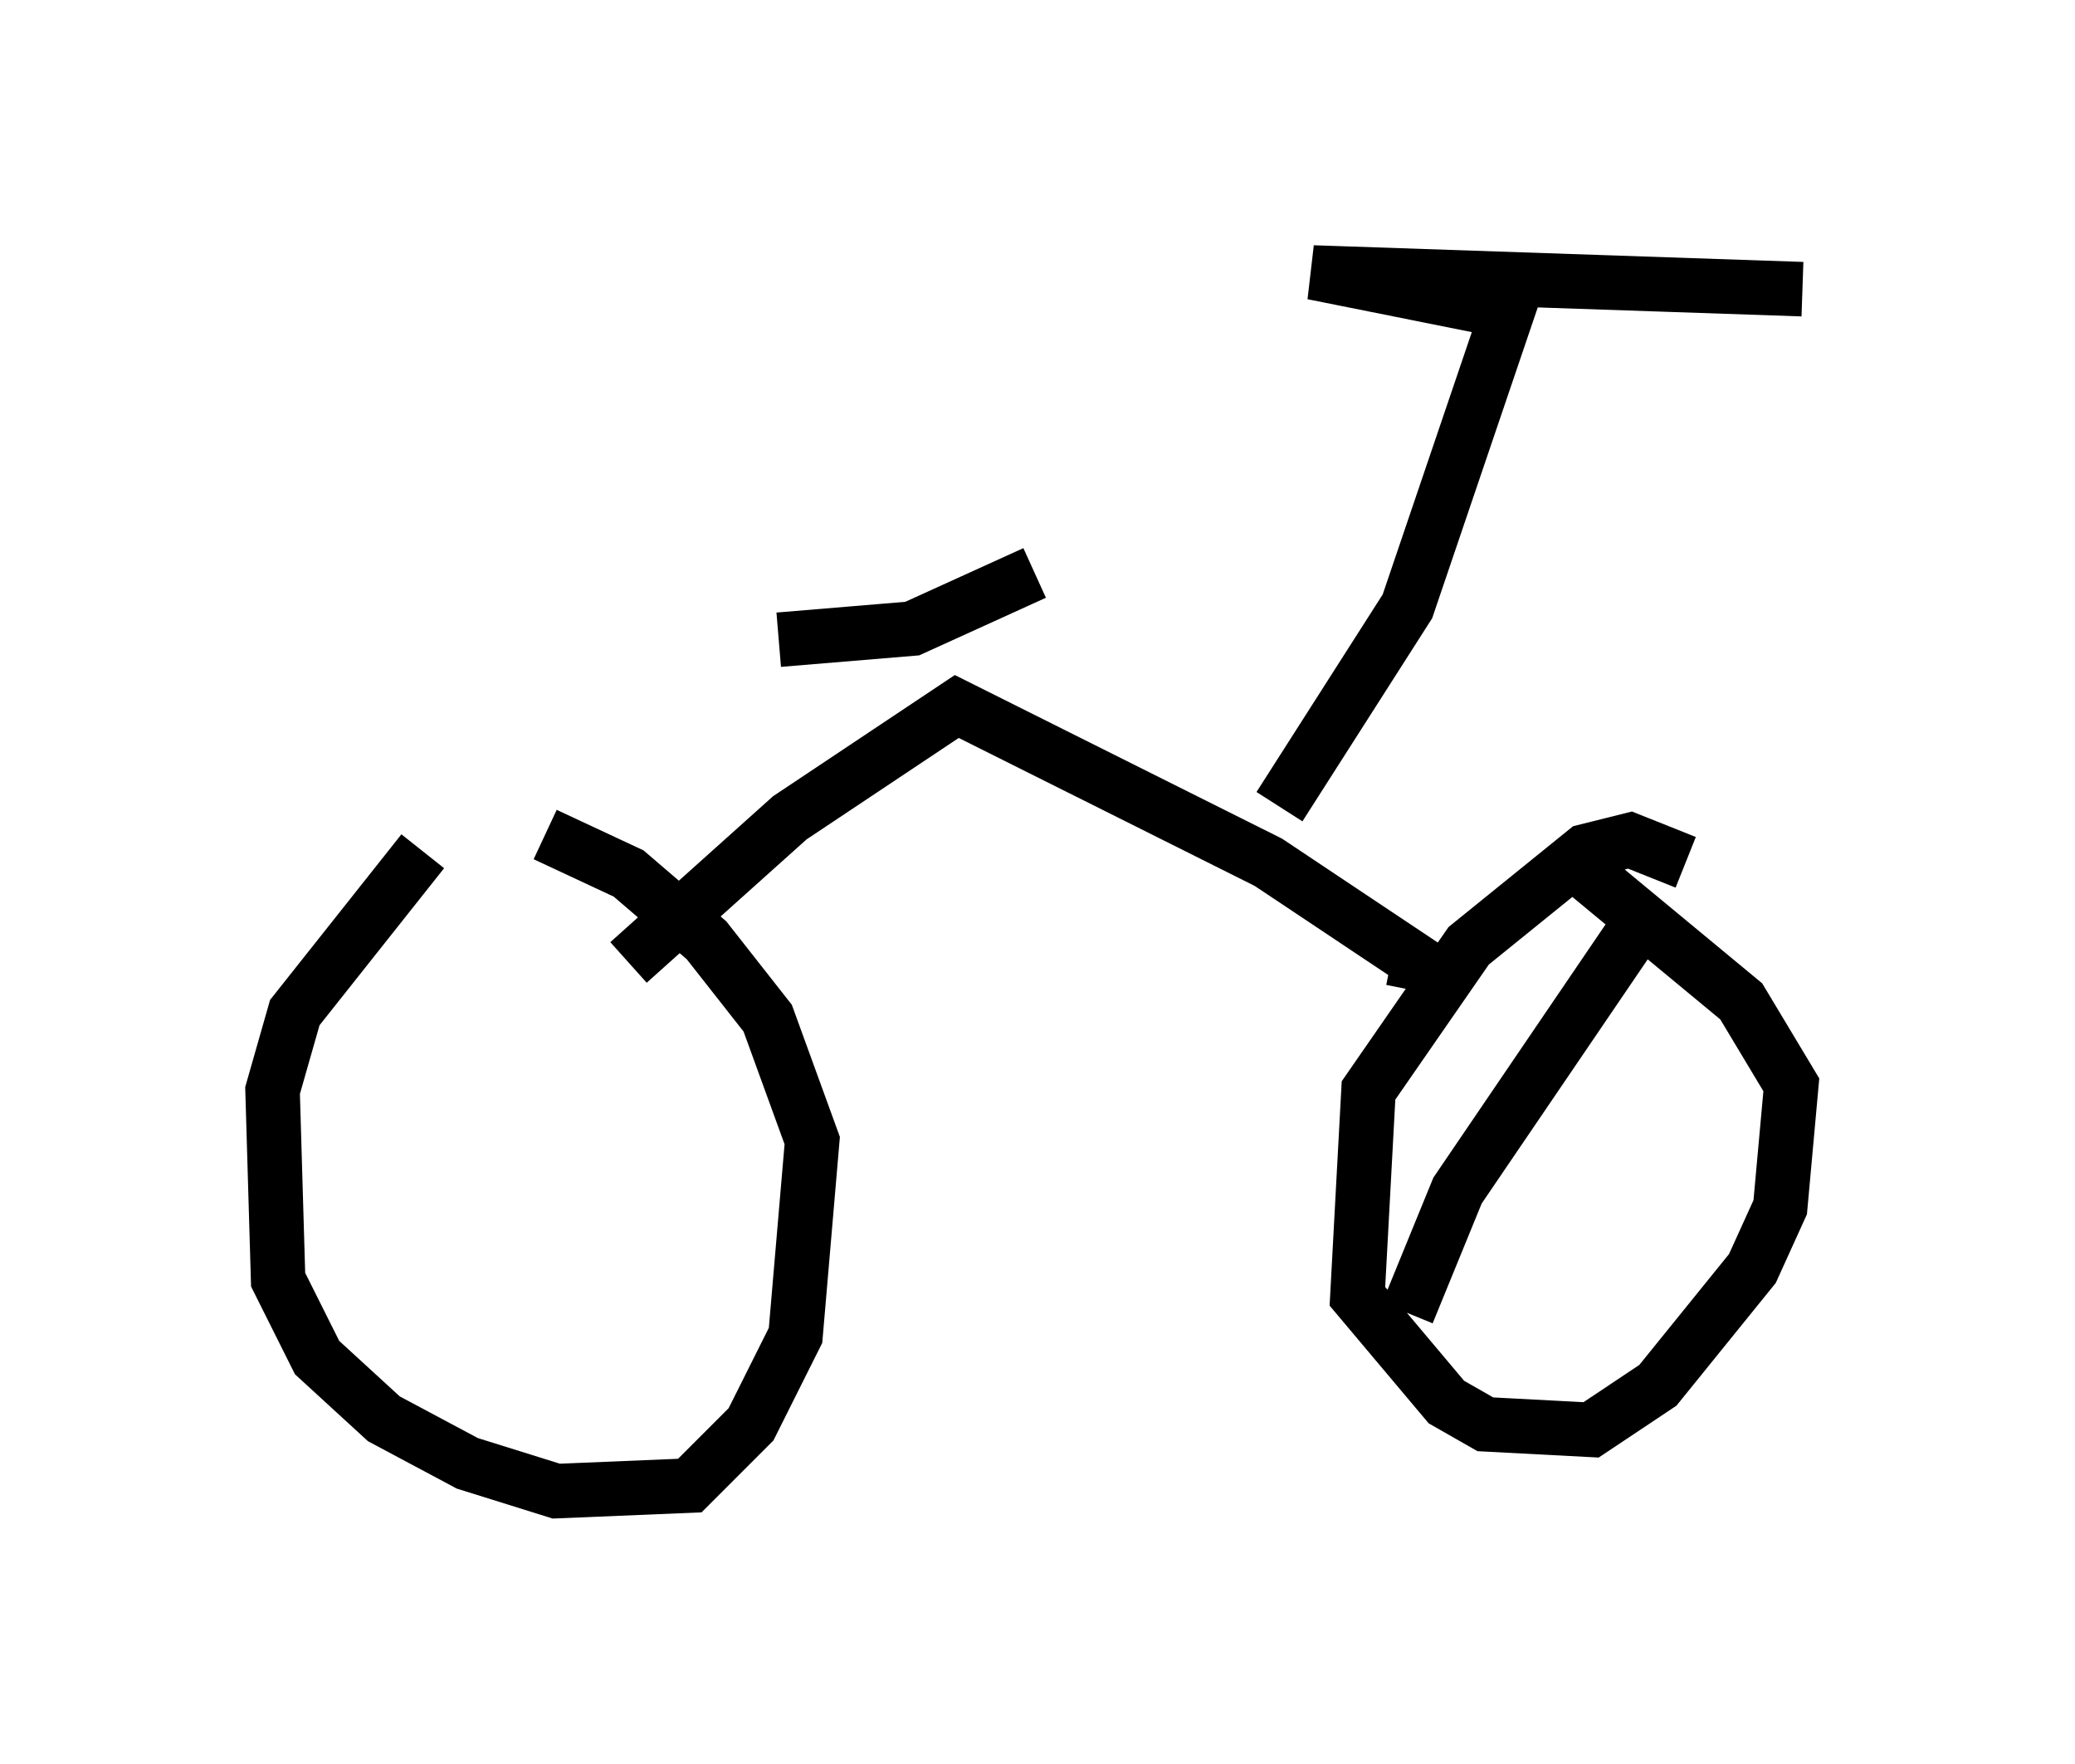 <?xml version="1.0" encoding="utf-8" ?>
<svg baseProfile="full" height="32.356" version="1.1" width="38.073" xmlns="http://www.w3.org/2000/svg" xmlns:ev="http://www.w3.org/2001/xml-events" xmlns:xlink="http://www.w3.org/1999/xlink"><defs /><rect fill="white" height="32.356" width="38.073" x="0" y="0" /><path d="M9.288, 15.515 m-1.531, 0.102 l-2.348, 2.96 -0.408, 1.429 l0.102, 3.471 0.715, 1.429 l1.225, 1.123 1.531, 0.817 l1.633, 0.51 2.45, -0.102 l1.123, -1.123 0.817, -1.633 l0.306, -3.573 -0.817, -2.246 l-1.123, -1.429 -1.429, -1.225 l-1.531, -0.715 m20.927, 0.51 l-1.021, -0.408 -0.817, 0.204 l-2.144, 1.735 -1.838, 2.654 l-0.204, 3.777 1.633, 1.94 l0.715, 0.408 1.94, 0.102 l1.225, -0.817 1.735, -2.144 l0.51, -1.123 0.204, -2.246 l-0.919, -1.531 -2.96, -2.45 m-3.063, 2.246 l0.102, -0.51 -2.756, -1.838 l-5.717, -2.858 -3.063, 2.042 l-2.96, 2.654 m7.452, -7.146 l-2.246, 1.021 -2.45, 0.204 m9.188, 3.063 l2.348, -3.675 1.838, -5.41 l-3.573, -0.715 8.983, 0.306 m-2.858, 11.433 l-3.471, 5.104 -0.919, 2.246 " fill="none" stroke="black" stroke-width="1" /></svg>